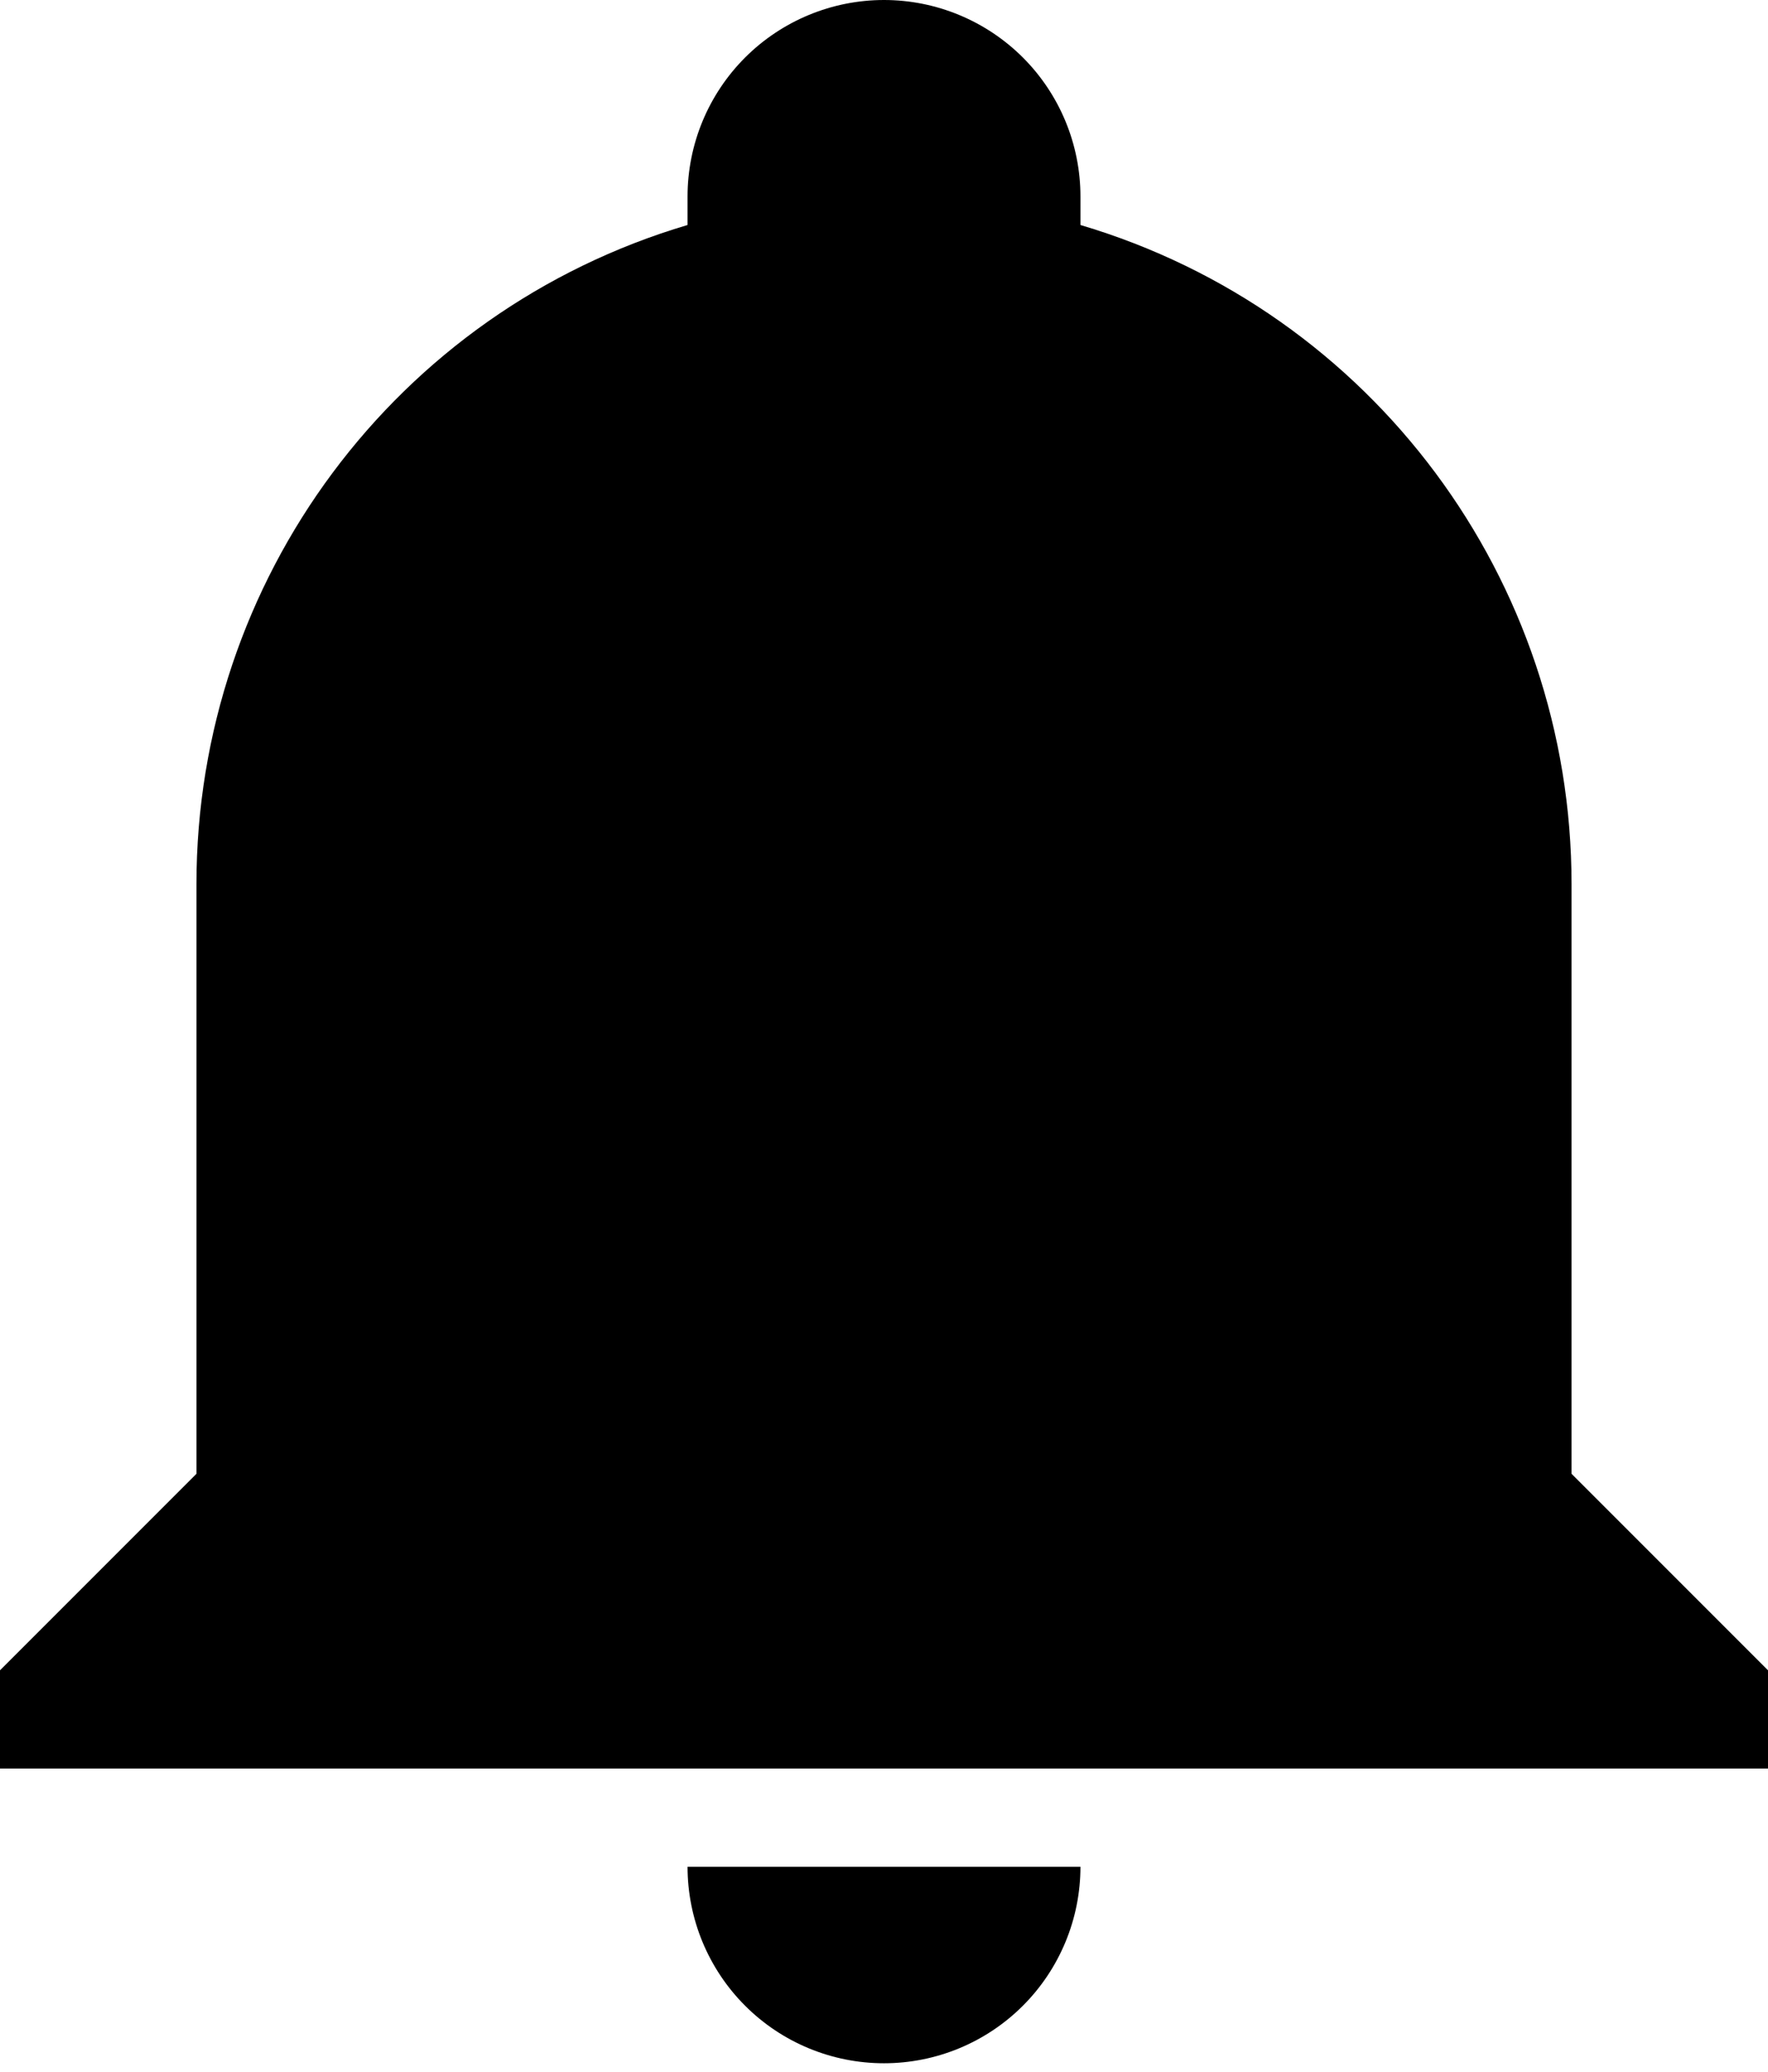 <svg width="35" height="41" viewBox="0 0 35 41" fill="none" xmlns="http://www.w3.org/2000/svg">
<g id="&#236;&#149;&#140;&#235;&#166;&#188; 2">
<path id="Vector" d="M35 33.056V35H0V33.056L3.889 29.167V17.5C3.889 11.472 7.836 6.164 13.611 4.453V3.889C13.611 2.857 14.021 1.868 14.75 1.139C15.479 0.41 16.469 0 17.5 0C18.531 0 19.52 0.41 20.25 1.139C20.979 1.868 21.389 2.857 21.389 3.889V4.453C27.164 6.164 31.111 11.472 31.111 17.5V29.167L35 33.056ZM21.389 36.944C21.389 37.976 20.979 38.965 20.25 39.694C19.52 40.424 18.531 40.833 17.5 40.833C16.469 40.833 15.479 40.424 14.75 39.694C14.021 38.965 13.611 37.976 13.611 36.944" fill="black"/>
</g>
</svg>

